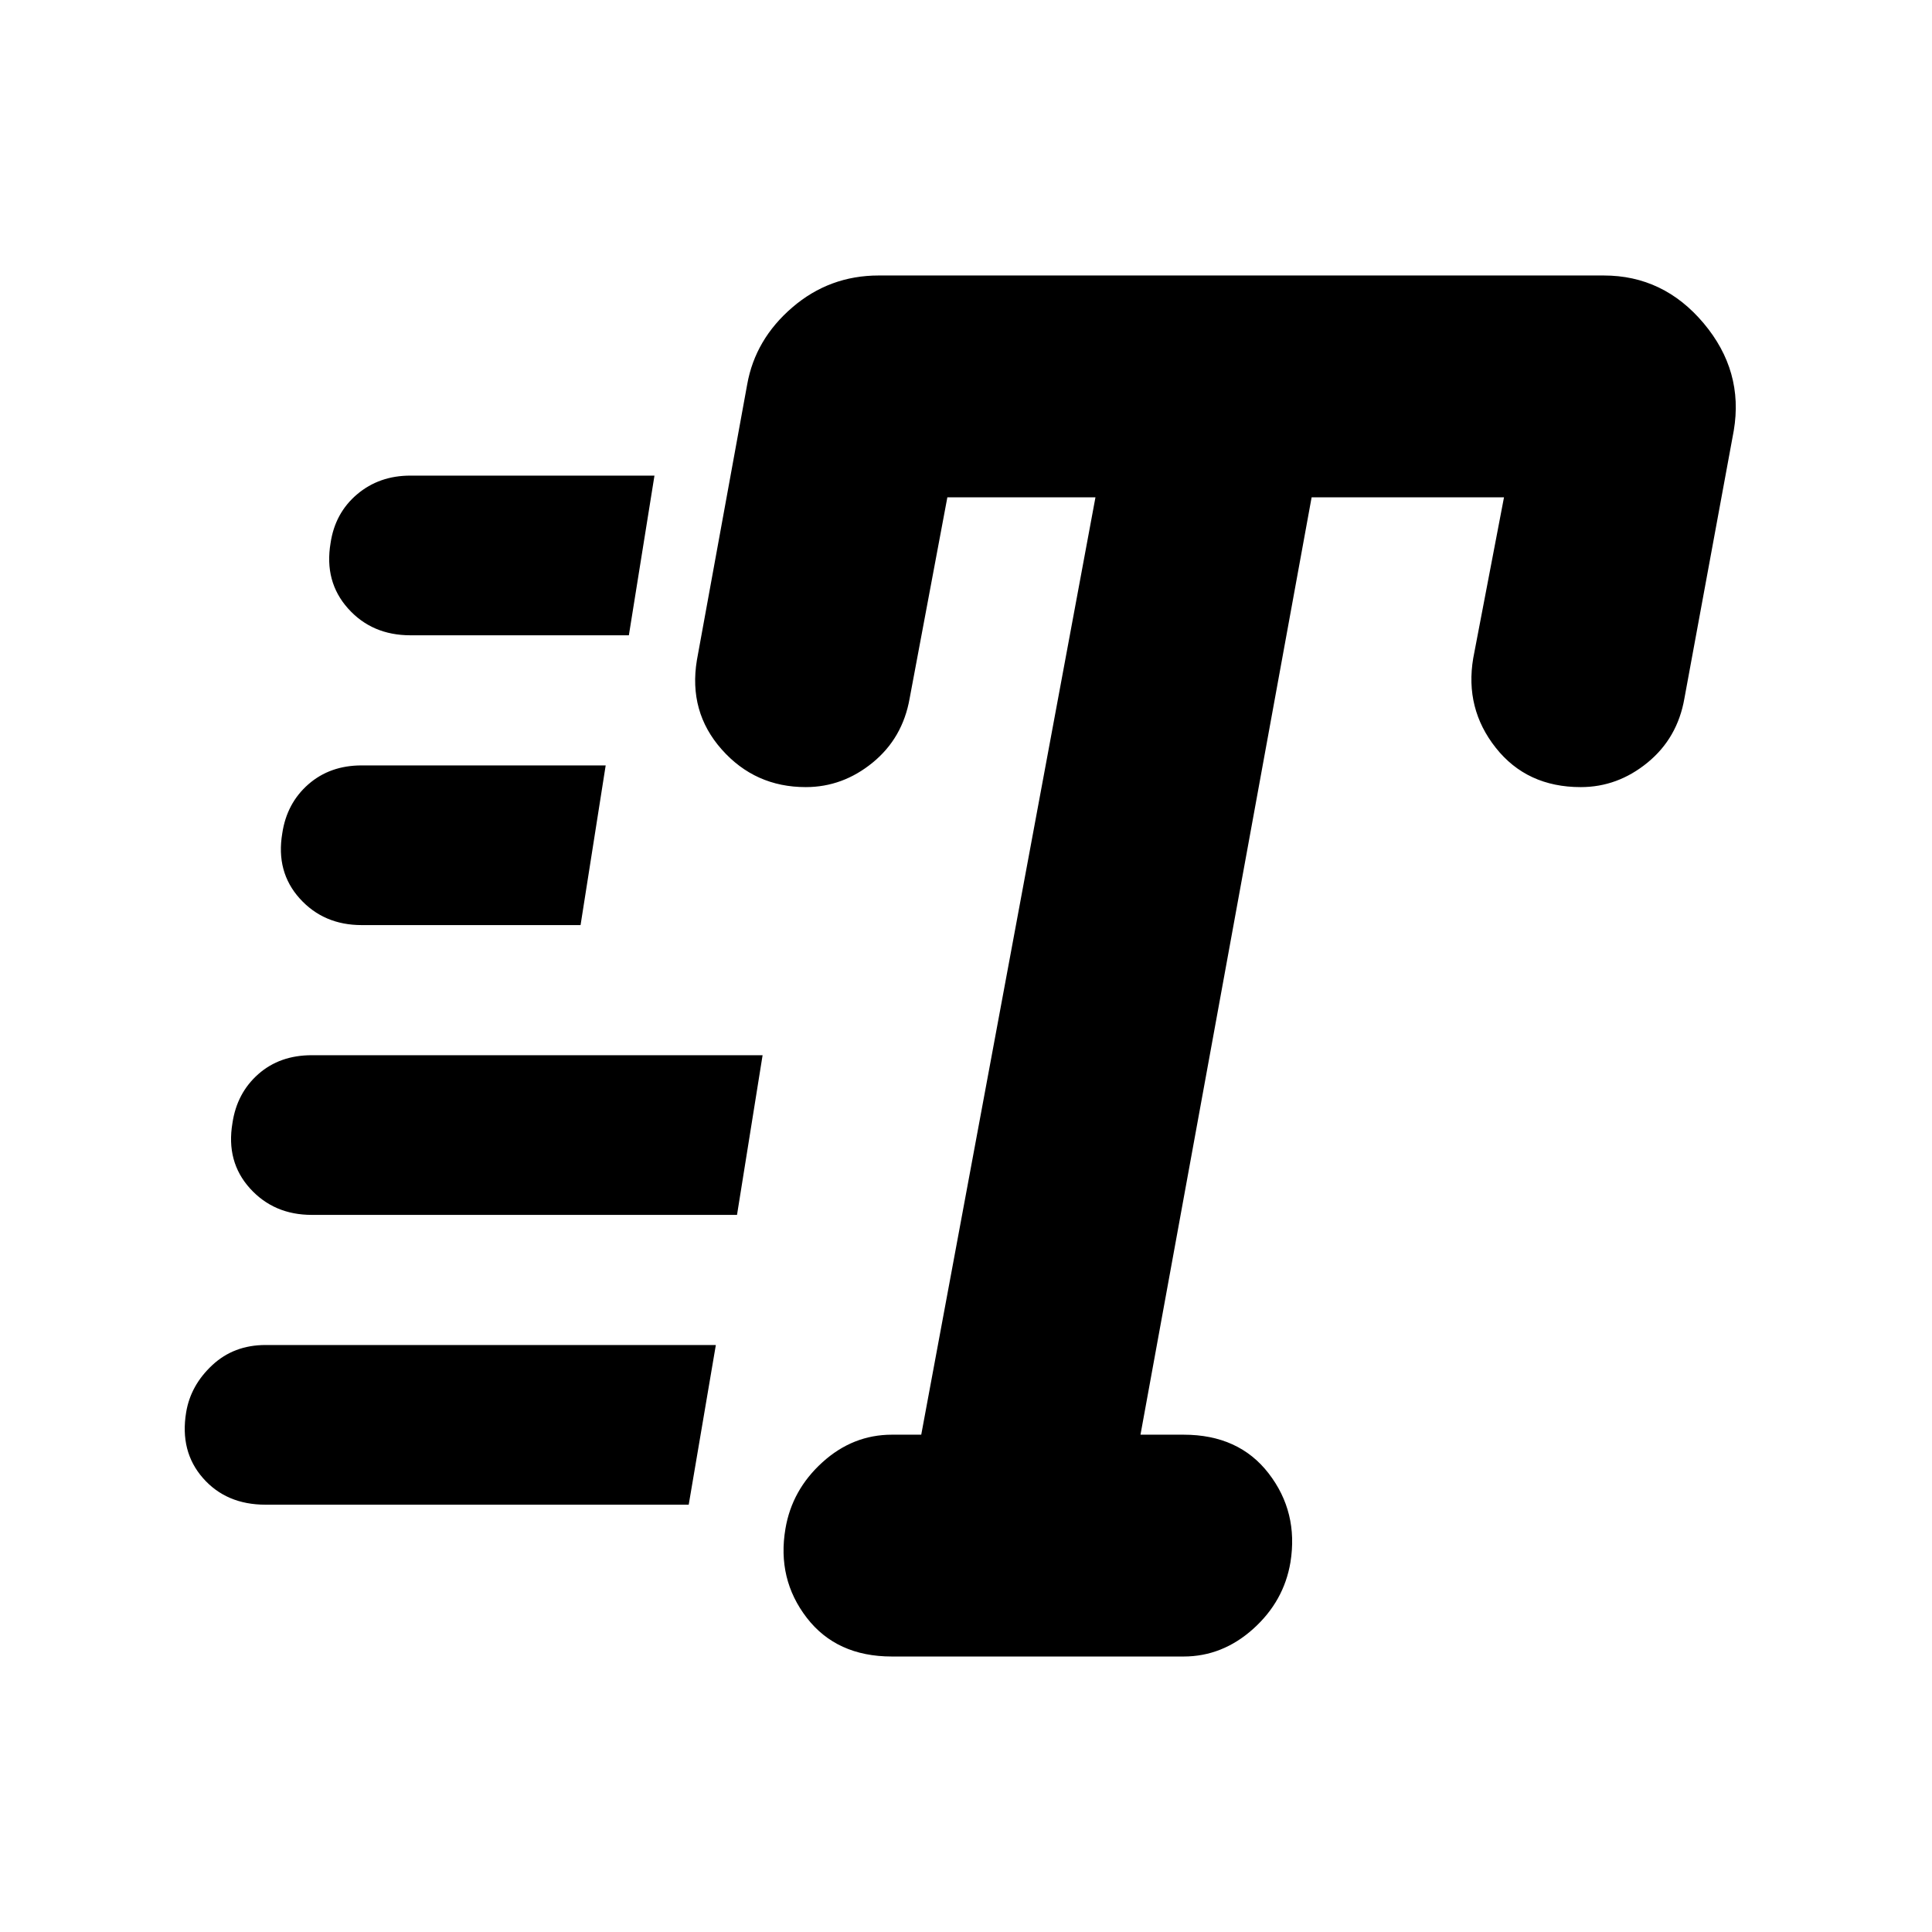 <svg xmlns="http://www.w3.org/2000/svg" height="20" viewBox="0 -960 960 960" width="20"><path d="M443.15-136.89q-27.43 0-42.27-19.24-14.84-19.24-10.6-44.25 3.24-19.29 18.37-33.01 15.12-13.72 34.57-13.72h14.54l86.57-465.78h-73.59l-18.73 99.86q-3.46 19.76-18.37 31.95-14.91 12.19-33.25 12.19-25.18 0-41.76-18.7-16.59-18.69-12.35-44.37l25-137.04q4-22.43 22.44-38.27 18.43-15.84 42.91-15.84H796.9q29.69 0 49.64 23.74 19.96 23.74 14.96 53.33L836.98-613q-3.43 19.73-18.32 31.92-14.88 12.19-33.19 12.19-26.75 0-42.21-19.52-15.46-19.51-11.22-44.55l15.29-79.93h-95.59L566.7-247.11h21.41q27.43 0 42.27 19.23 14.84 19.23 10.84 44.14-3.24 19.41-18.53 33.13-15.29 13.72-34.58 13.72H443.15ZM203.93-644.33q-19.09 0-31-13.33-11.91-13.34-8.67-32.51 2.22-14.93 13.19-24.22 10.97-9.28 26.48-9.28H325.2l-12.72 79.34H203.93Zm-24.23 144q-18.86 0-30.77-13.21-11.91-13.22-8.67-32.39 2.22-14.93 12.95-24.34 10.74-9.4 26.49-9.4h121.26l-12.48 79.34H179.7Zm-47.77 288q-19.47 0-31.07-13.21-11.6-13.22-8.36-32.7 2.21-13.37 12.95-23.4 10.74-10.03 26.48-10.03H355.7l-13.48 79.34H131.93Zm23-144q-18.85 0-30.76-13.21-11.91-13.22-8.67-32.39 2.2-14.93 12.85-24.34 10.65-9.4 26.57-9.4h224.01l-12.71 79.34H154.93Z"/></svg>